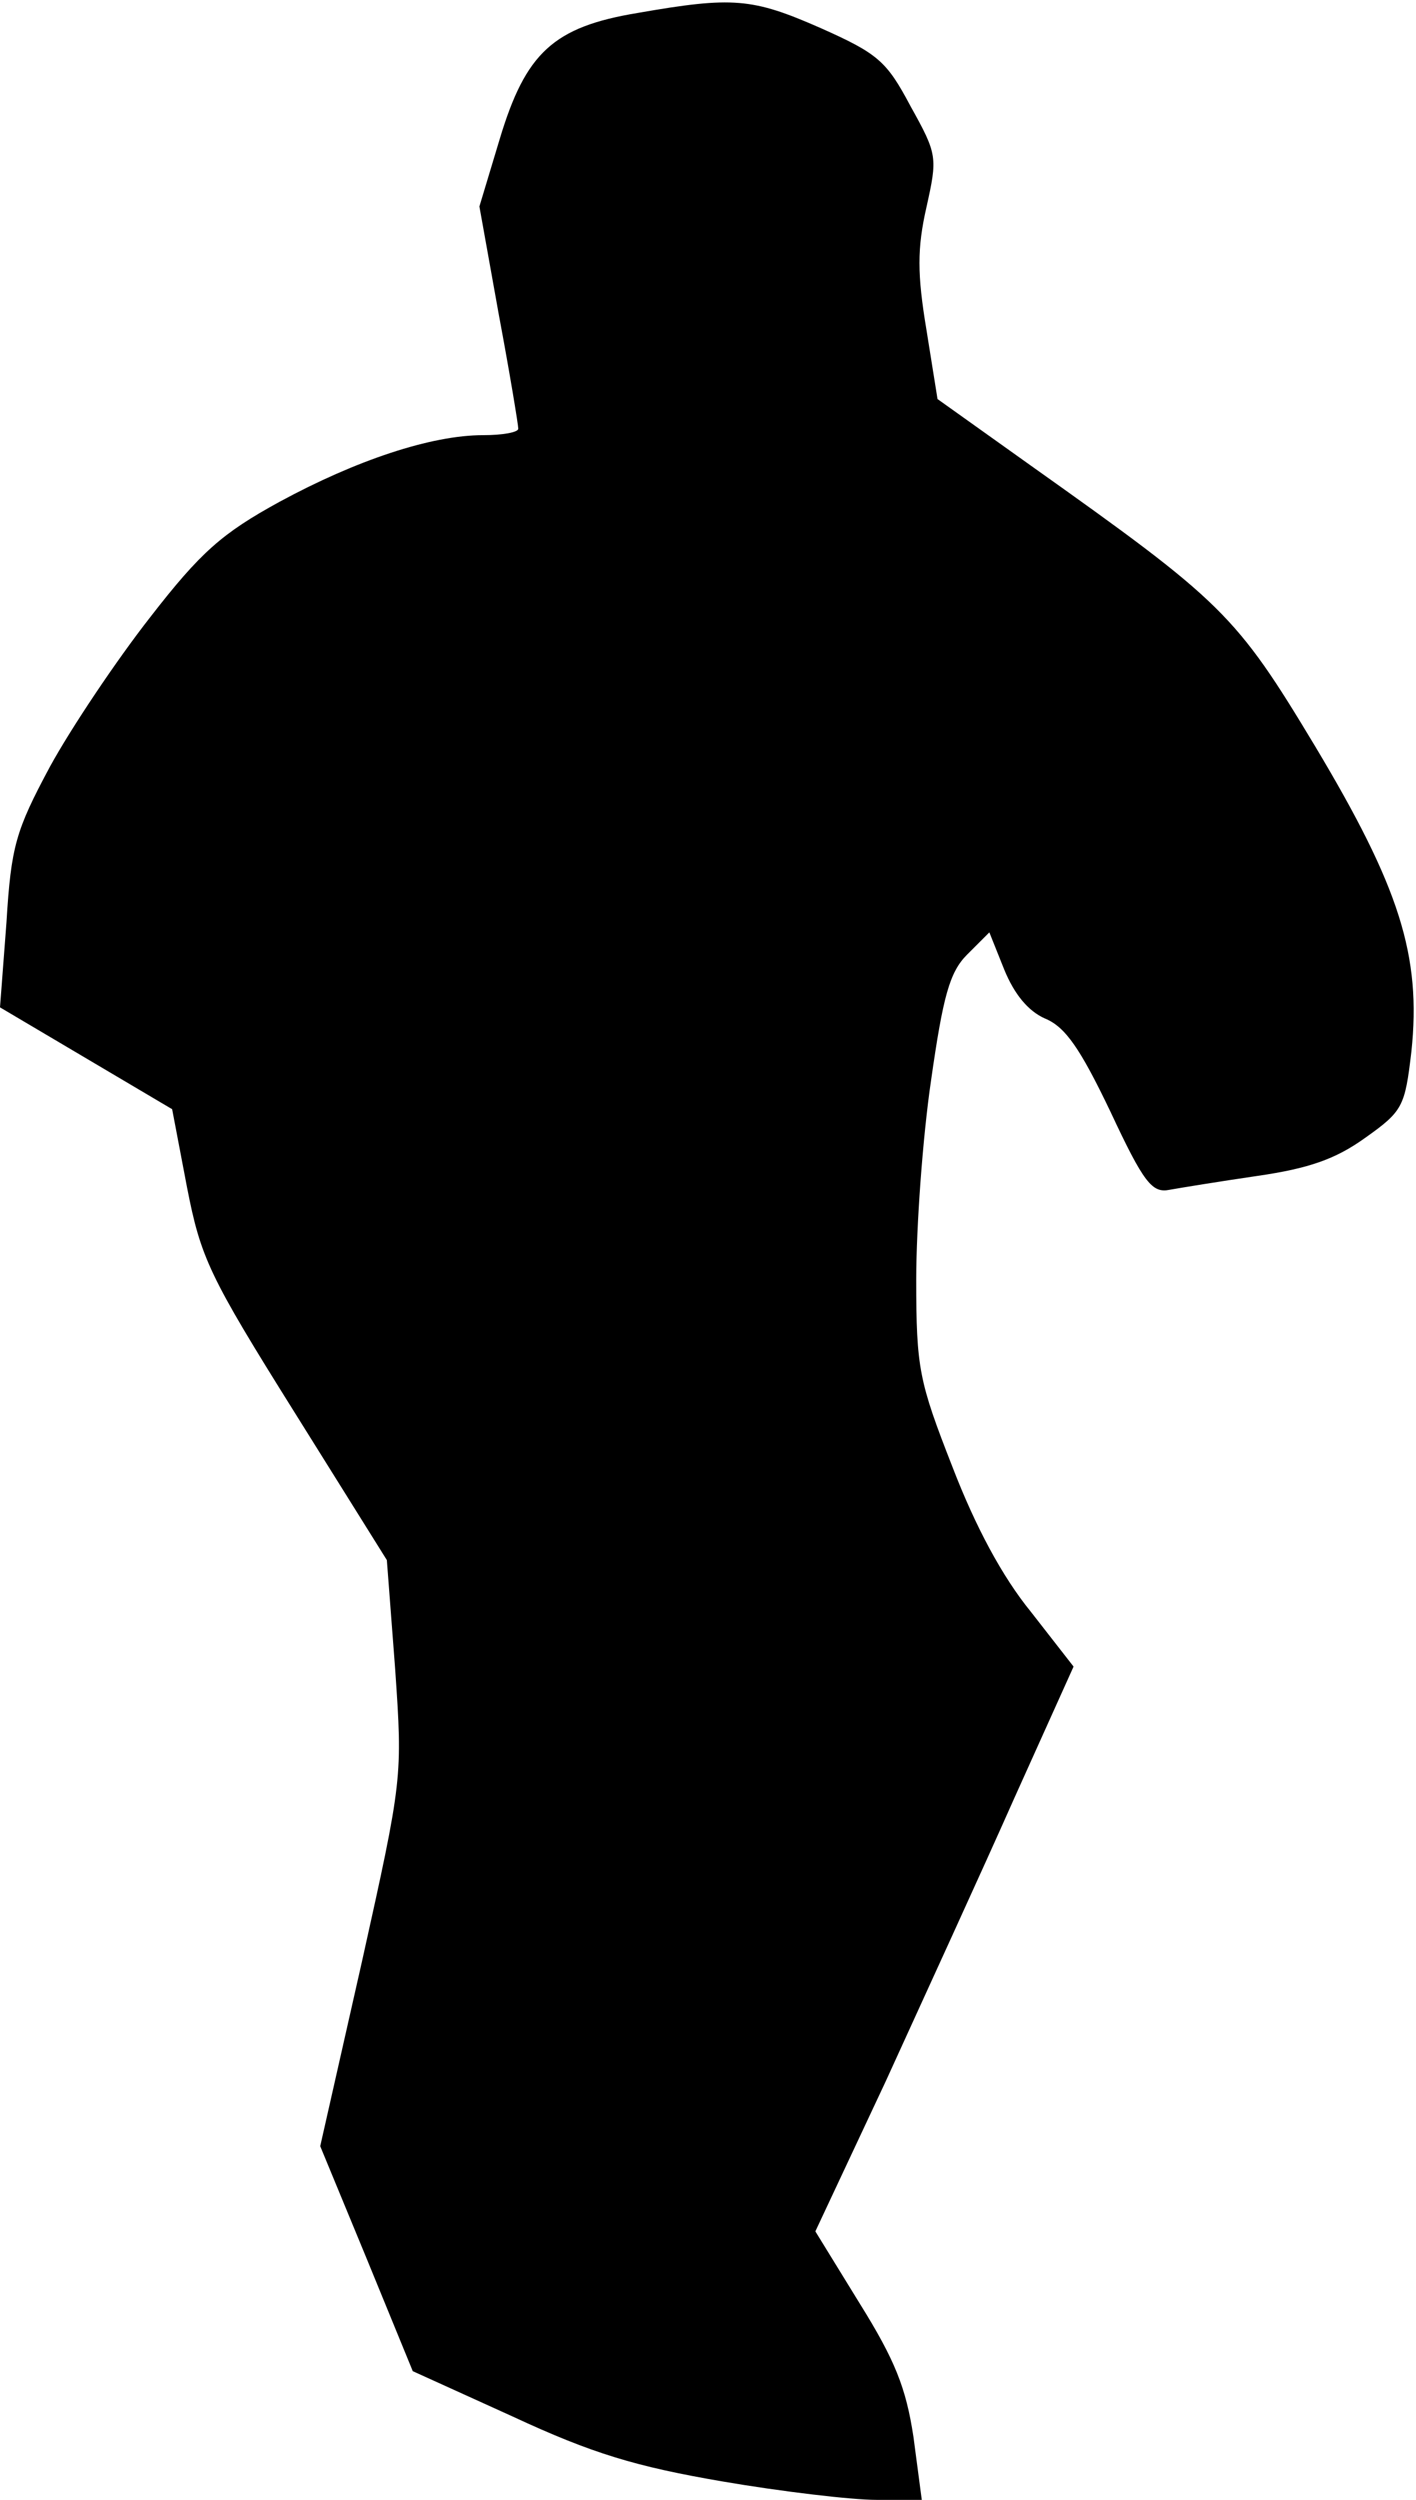 <?xml version="1.0" standalone="no"?>
<!DOCTYPE svg PUBLIC "-//W3C//DTD SVG 20010904//EN"
 "http://www.w3.org/TR/2001/REC-SVG-20010904/DTD/svg10.dtd">
<svg version="1.0" xmlns="http://www.w3.org/2000/svg"
 width="153pt" height="270pt" viewBox="0 0 153 270"
 preserveAspectRatio="xMidYMid meet">
<g transform="translate(0,270) scale(0.1,-0.1)"
fill="#000000" stroke="none">
<path fill="#000000" stroke="none" d="M689 2686 c-91 -15 -121 -43 -149 -136
l-22 -73 21 -117 c12 -64 21 -119 21 -123 0 -4 -17 -7 -38 -7 -56 0 -137 -27
-220 -72 -62 -34 -85 -54 -140 -125 -36 -46 -85 -119 -108 -161 -37 -69 -42
-86 -47 -168 l-7 -92 93 -55 93 -55 16 -84 c15 -77 24 -96 116 -243 l100 -160
9 -118 c8 -117 8 -118 -36 -316 l-45 -199 50 -121 50 -122 108 -49 c86 -40
133 -54 226 -70 64 -11 140 -20 167 -20 l49 0 -9 68 c-8 53 -20 83 -58 144
l-48 78 76 162 c41 90 104 227 139 306 l64 142 -46 59 c-31 38 -60 92 -85 157
-36 92 -39 106 -39 202 0 57 7 154 16 215 13 91 20 117 39 136 l24 24 16 -40
c11 -27 26 -45 44 -53 22 -9 38 -32 71 -101 36 -77 45 -88 64 -84 11 2 54 9
95 15 55 8 84 18 116 41 41 29 43 34 50 93 11 104 -13 178 -104 330 -86 143
-100 156 -307 303 l-101 72 -12 75 c-10 60 -10 88 0 132 12 54 12 57 -17 109
-26 49 -35 57 -98 85 -73 32 -94 34 -197 16z"/>
</g>
</svg>
